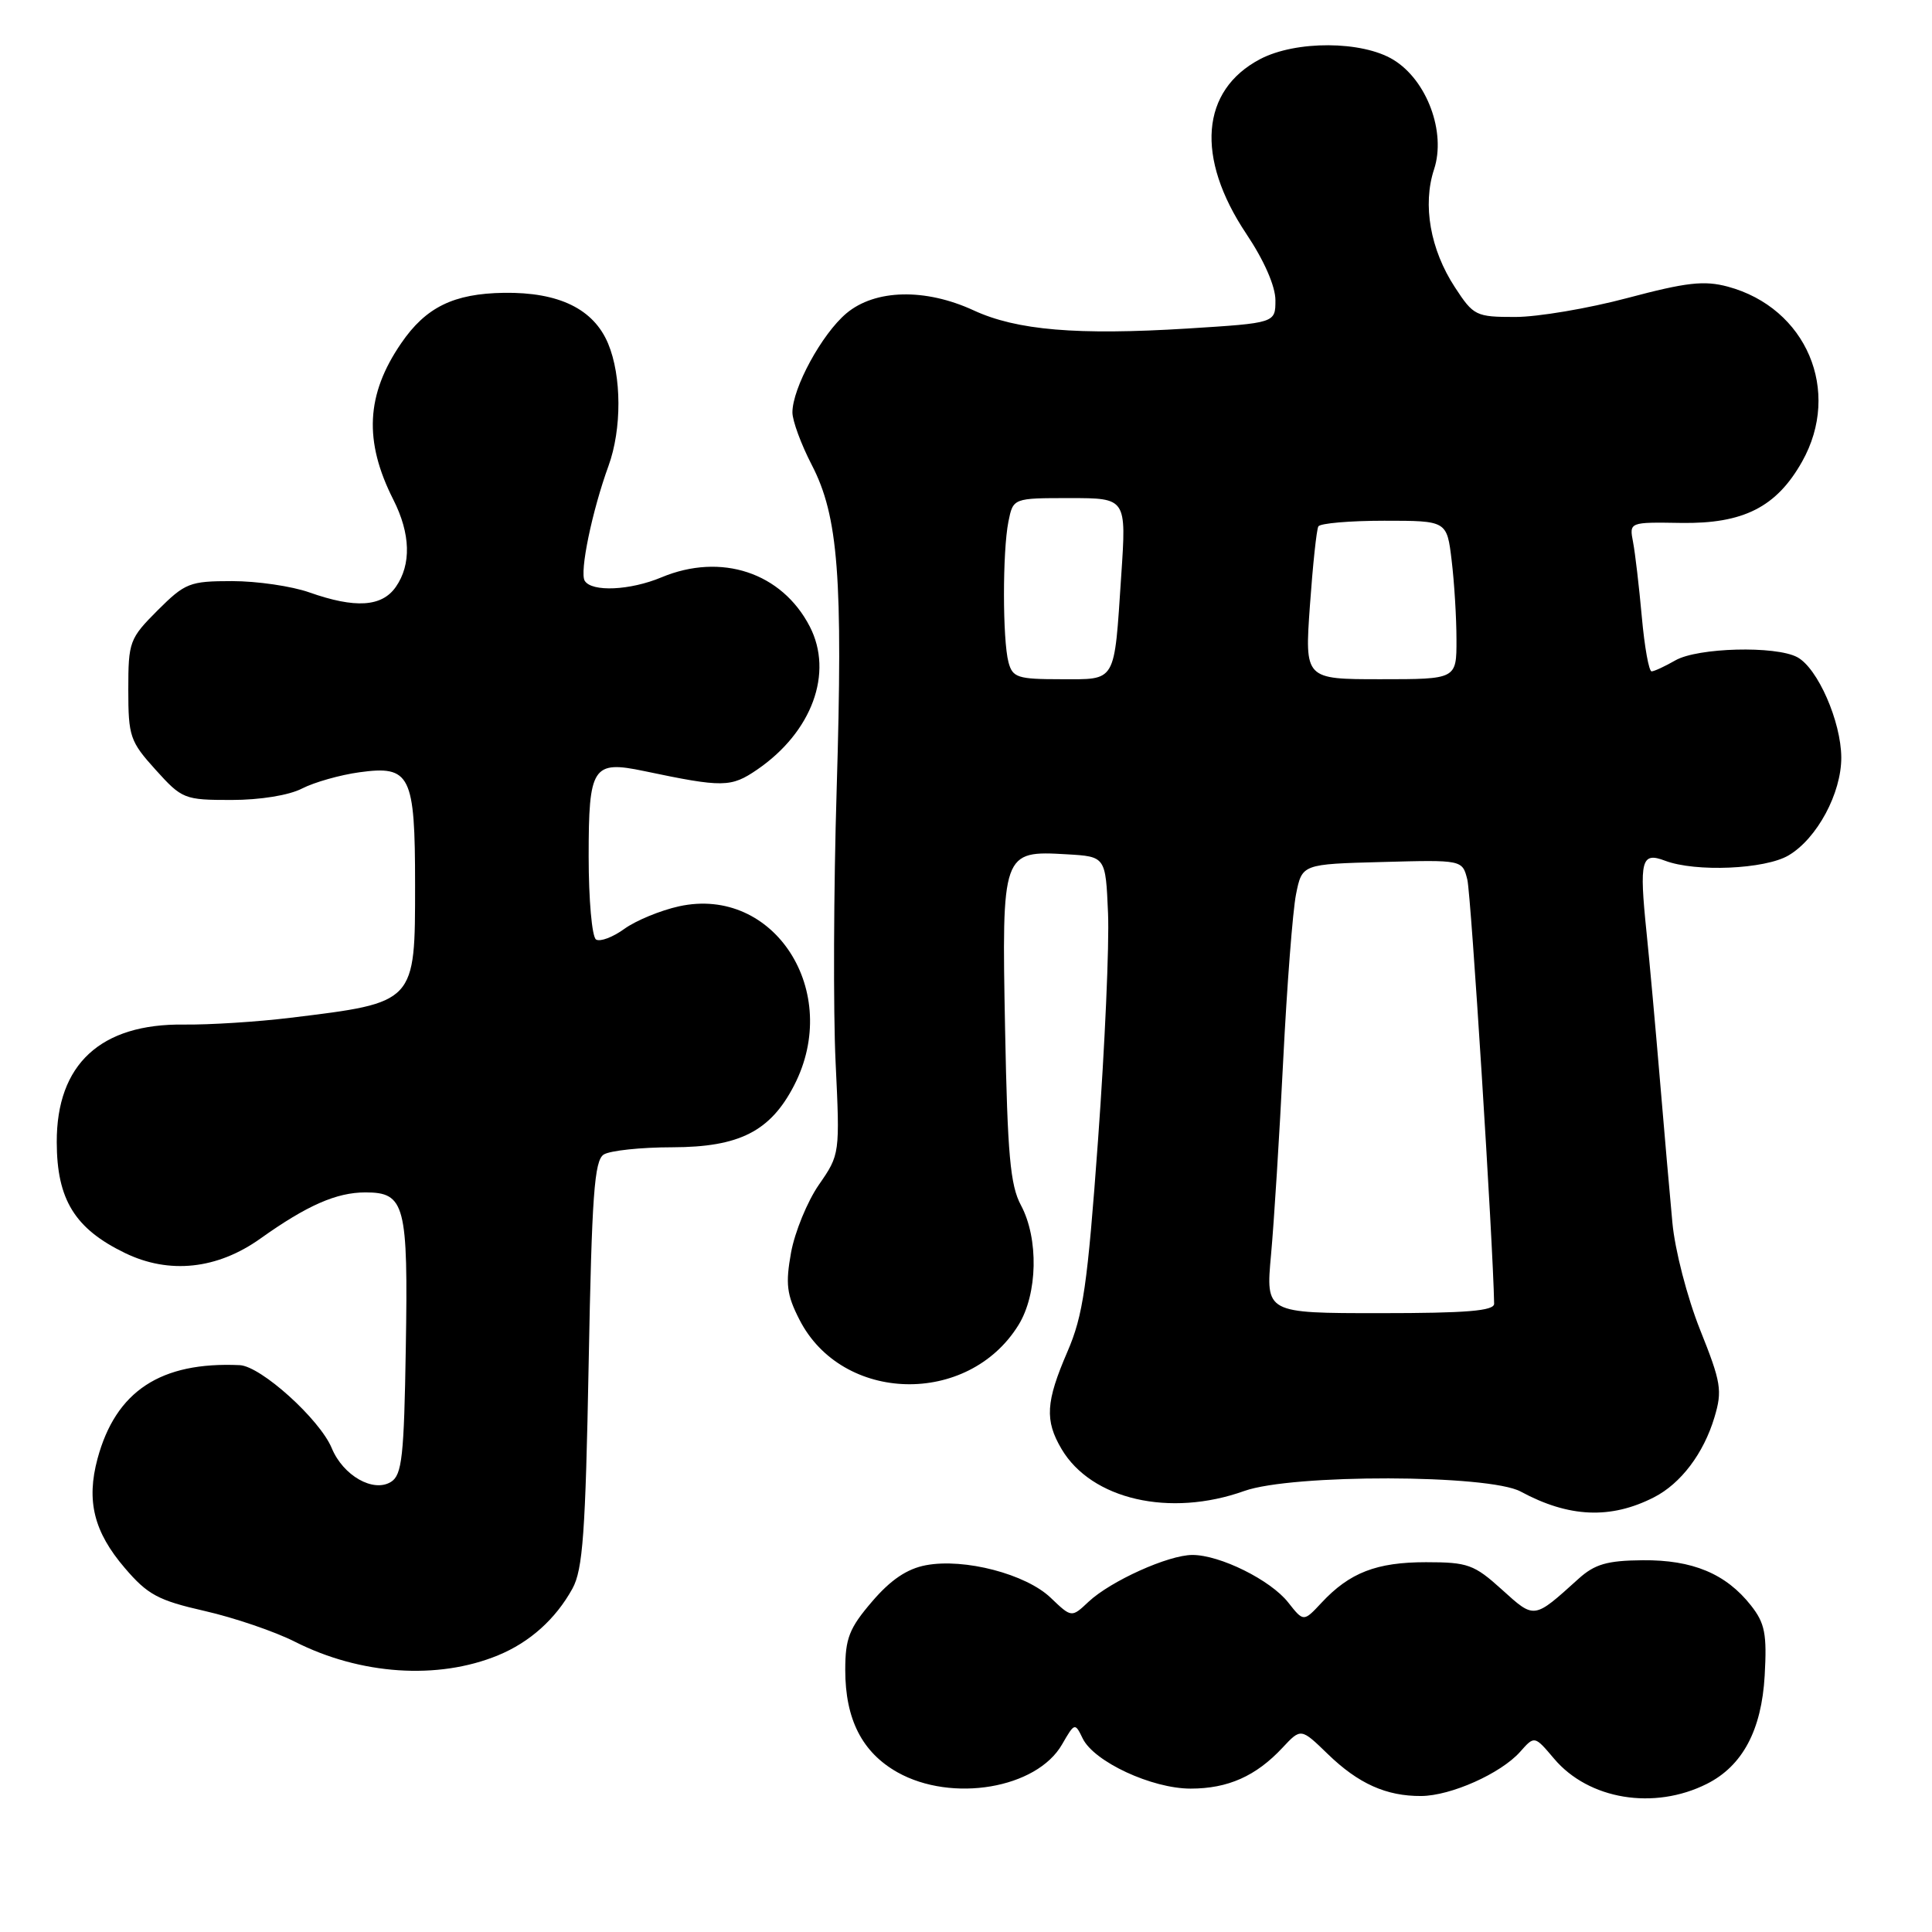 <?xml version="1.0" encoding="UTF-8" standalone="no"?>
<!DOCTYPE svg PUBLIC "-//W3C//DTD SVG 1.1//EN" "http://www.w3.org/Graphics/SVG/1.1/DTD/svg11.dtd" >
<svg xmlns="http://www.w3.org/2000/svg" xmlns:xlink="http://www.w3.org/1999/xlink" version="1.1" viewBox="0 0 256 256">
 <g >
 <path fill="currentColor"
d=" M 226.17 236.37 C 230.89 234.00 233.42 229.26 233.83 222.02 C 234.14 216.49 233.86 215.08 232.01 212.73 C 228.69 208.52 224.27 206.68 217.66 206.74 C 212.95 206.78 211.31 207.26 209.16 209.20 C 203.19 214.59 203.37 214.57 199.00 210.62 C 195.33 207.30 194.49 207.00 188.95 207.00 C 182.40 207.00 178.83 208.38 175.11 212.37 C 172.73 214.92 172.73 214.92 170.69 212.33 C 168.35 209.36 161.66 206.04 158.00 206.04 C 154.82 206.04 147.18 209.49 144.24 212.24 C 141.99 214.36 141.99 214.36 139.23 211.72 C 135.95 208.57 127.79 206.44 122.69 207.40 C 120.19 207.87 118.02 209.33 115.55 212.22 C 112.53 215.74 112.00 217.09 112.00 221.28 C 112.00 227.82 114.24 232.20 118.92 234.84 C 126.14 238.89 137.37 236.99 140.73 231.14 C 142.39 228.26 142.44 228.24 143.46 230.35 C 144.96 233.44 152.63 237.00 157.76 237.00 C 162.71 237.00 166.42 235.35 169.94 231.58 C 172.38 228.97 172.38 228.97 175.94 232.42 C 179.98 236.34 183.69 238.01 188.32 237.98 C 192.26 237.95 198.86 235.00 201.42 232.13 C 203.33 229.97 203.33 229.97 205.92 233.03 C 210.50 238.46 219.17 239.89 226.17 236.37 Z  M 65.99 219.34 C 70.20 217.61 73.62 214.54 75.85 210.50 C 77.23 207.99 77.58 203.11 78.00 180.71 C 78.42 158.37 78.75 153.77 80.00 152.98 C 80.83 152.46 84.92 152.02 89.10 152.02 C 97.97 152.00 102.08 149.91 105.22 143.83 C 111.63 131.41 102.59 117.33 89.98 120.09 C 87.52 120.63 84.25 121.98 82.73 123.08 C 81.20 124.19 79.52 124.82 78.98 124.49 C 78.44 124.15 78.00 119.21 78.00 113.49 C 78.00 101.55 78.52 100.74 85.35 102.17 C 95.82 104.37 96.86 104.35 100.34 101.97 C 107.60 96.99 110.47 89.17 107.30 83.02 C 103.60 75.86 95.56 73.20 87.65 76.50 C 83.50 78.24 78.41 78.47 77.48 76.96 C 76.77 75.83 78.46 67.69 80.63 61.73 C 82.40 56.86 82.38 49.84 80.58 45.53 C 78.66 40.94 74.07 38.70 66.78 38.80 C 60.11 38.90 56.43 40.70 53.16 45.48 C 48.50 52.27 48.19 58.45 52.12 66.21 C 54.41 70.73 54.52 74.81 52.44 77.78 C 50.59 80.42 47.07 80.64 41.00 78.50 C 38.66 77.67 34.05 77.00 30.76 77.00 C 25.13 77.00 24.53 77.24 20.88 80.88 C 17.16 84.61 17.00 85.03 17.00 91.38 C 17.00 97.58 17.23 98.25 20.62 102.00 C 24.12 105.88 24.43 106.00 30.67 106.00 C 34.46 106.00 38.30 105.38 40.03 104.48 C 41.65 103.65 45.07 102.68 47.63 102.33 C 54.38 101.40 55.00 102.65 55.00 117.19 C 55.00 132.96 55.13 132.83 38.50 134.86 C 34.10 135.40 27.74 135.80 24.37 135.76 C 13.33 135.62 7.49 141.02 7.52 151.34 C 7.53 158.95 9.92 162.82 16.58 166.04 C 22.43 168.87 28.79 168.19 34.50 164.12 C 40.69 159.71 44.59 158.00 48.42 158.00 C 53.67 158.00 54.09 159.61 53.77 178.62 C 53.54 192.97 53.27 195.43 51.82 196.35 C 49.48 197.82 45.47 195.54 43.96 191.89 C 42.36 188.05 34.58 181.03 31.77 180.89 C 21.29 180.41 15.34 184.32 12.92 193.29 C 11.42 198.88 12.44 202.98 16.53 207.76 C 19.56 211.31 20.96 212.06 27.11 213.46 C 31.02 214.35 36.40 216.18 39.08 217.54 C 47.75 221.93 58.02 222.62 65.99 219.34 Z  M 219.16 198.40 C 222.72 196.58 225.74 192.59 227.17 187.81 C 228.24 184.26 228.06 183.17 225.27 176.20 C 223.56 171.91 221.93 165.62 221.60 162.00 C 221.26 158.43 220.52 149.88 219.94 143.00 C 219.36 136.12 218.57 127.35 218.17 123.50 C 217.19 113.96 217.48 112.85 220.63 114.05 C 224.67 115.58 233.88 115.19 237.00 113.34 C 240.77 111.11 244.00 105.10 243.98 100.36 C 243.95 95.59 240.85 88.53 238.15 87.08 C 235.27 85.54 224.96 85.81 222.00 87.50 C 220.62 88.29 219.21 88.95 218.85 88.96 C 218.49 88.98 217.91 85.74 217.55 81.75 C 217.19 77.76 216.67 73.30 216.39 71.84 C 215.88 69.18 215.88 69.18 222.75 69.29 C 231.01 69.42 235.40 67.19 238.79 61.16 C 244.05 51.81 239.36 40.79 228.94 37.98 C 225.81 37.14 223.46 37.41 215.67 39.48 C 210.46 40.87 203.76 42.00 200.78 42.00 C 195.57 42.00 195.25 41.85 192.78 38.06 C 189.52 33.08 188.47 27.14 190.02 22.44 C 191.64 17.53 189.08 10.63 184.63 7.92 C 180.49 5.39 171.71 5.35 166.98 7.83 C 159.10 11.97 158.39 20.87 165.14 30.98 C 167.50 34.50 169.00 37.93 169.00 39.78 C 169.00 42.80 169.00 42.80 157.38 43.53 C 142.72 44.44 134.72 43.77 129.00 41.12 C 122.60 38.17 115.96 38.32 112.15 41.52 C 108.90 44.26 105.00 51.42 105.00 54.65 C 105.00 55.75 106.15 58.87 107.55 61.58 C 111.09 68.39 111.71 76.51 110.86 104.68 C 110.46 117.78 110.40 134.00 110.72 140.73 C 111.30 152.90 111.29 152.97 108.51 156.98 C 106.98 159.19 105.32 163.24 104.82 165.96 C 104.07 170.13 104.24 171.56 105.93 174.86 C 111.58 185.94 128.29 186.35 134.95 175.58 C 137.50 171.46 137.65 164.12 135.28 159.70 C 133.86 157.06 133.50 152.98 133.18 136.42 C 132.73 112.84 132.78 112.70 141.37 113.20 C 146.50 113.50 146.50 113.50 146.82 121.00 C 147.00 125.12 146.40 138.62 145.50 151.00 C 144.09 170.40 143.53 174.27 141.43 179.13 C 138.57 185.75 138.42 188.21 140.66 192.00 C 144.62 198.70 155.01 201.09 164.88 197.56 C 171.22 195.30 197.27 195.35 201.50 197.64 C 207.88 201.09 213.43 201.33 219.16 198.40 Z  M 168.42 166.25 C 168.81 161.99 169.54 150.40 170.03 140.50 C 170.53 130.60 171.29 120.70 171.73 118.50 C 172.53 114.50 172.53 114.50 183.15 114.22 C 193.77 113.93 193.77 113.93 194.43 116.56 C 194.92 118.53 197.84 164.72 197.98 172.75 C 197.99 173.70 194.32 174.00 182.85 174.00 C 167.71 174.00 167.71 174.00 168.42 166.25 Z  M 133.63 87.75 C 132.84 84.79 132.83 73.08 133.62 69.12 C 134.25 66.00 134.25 66.00 141.75 66.00 C 149.26 66.00 149.26 66.00 148.57 76.25 C 147.61 90.68 148.00 90.00 140.55 90.00 C 134.84 90.00 134.17 89.78 133.63 87.75 Z  M 173.57 80.25 C 173.95 74.89 174.45 70.16 174.69 69.75 C 174.93 69.34 178.85 69.00 183.42 69.00 C 191.72 69.00 191.72 69.00 192.35 74.25 C 192.70 77.14 192.99 81.86 192.99 84.75 C 193.00 90.00 193.00 90.00 182.94 90.00 C 172.88 90.00 172.88 90.00 173.57 80.25 Z "/>
</g>
</svg>